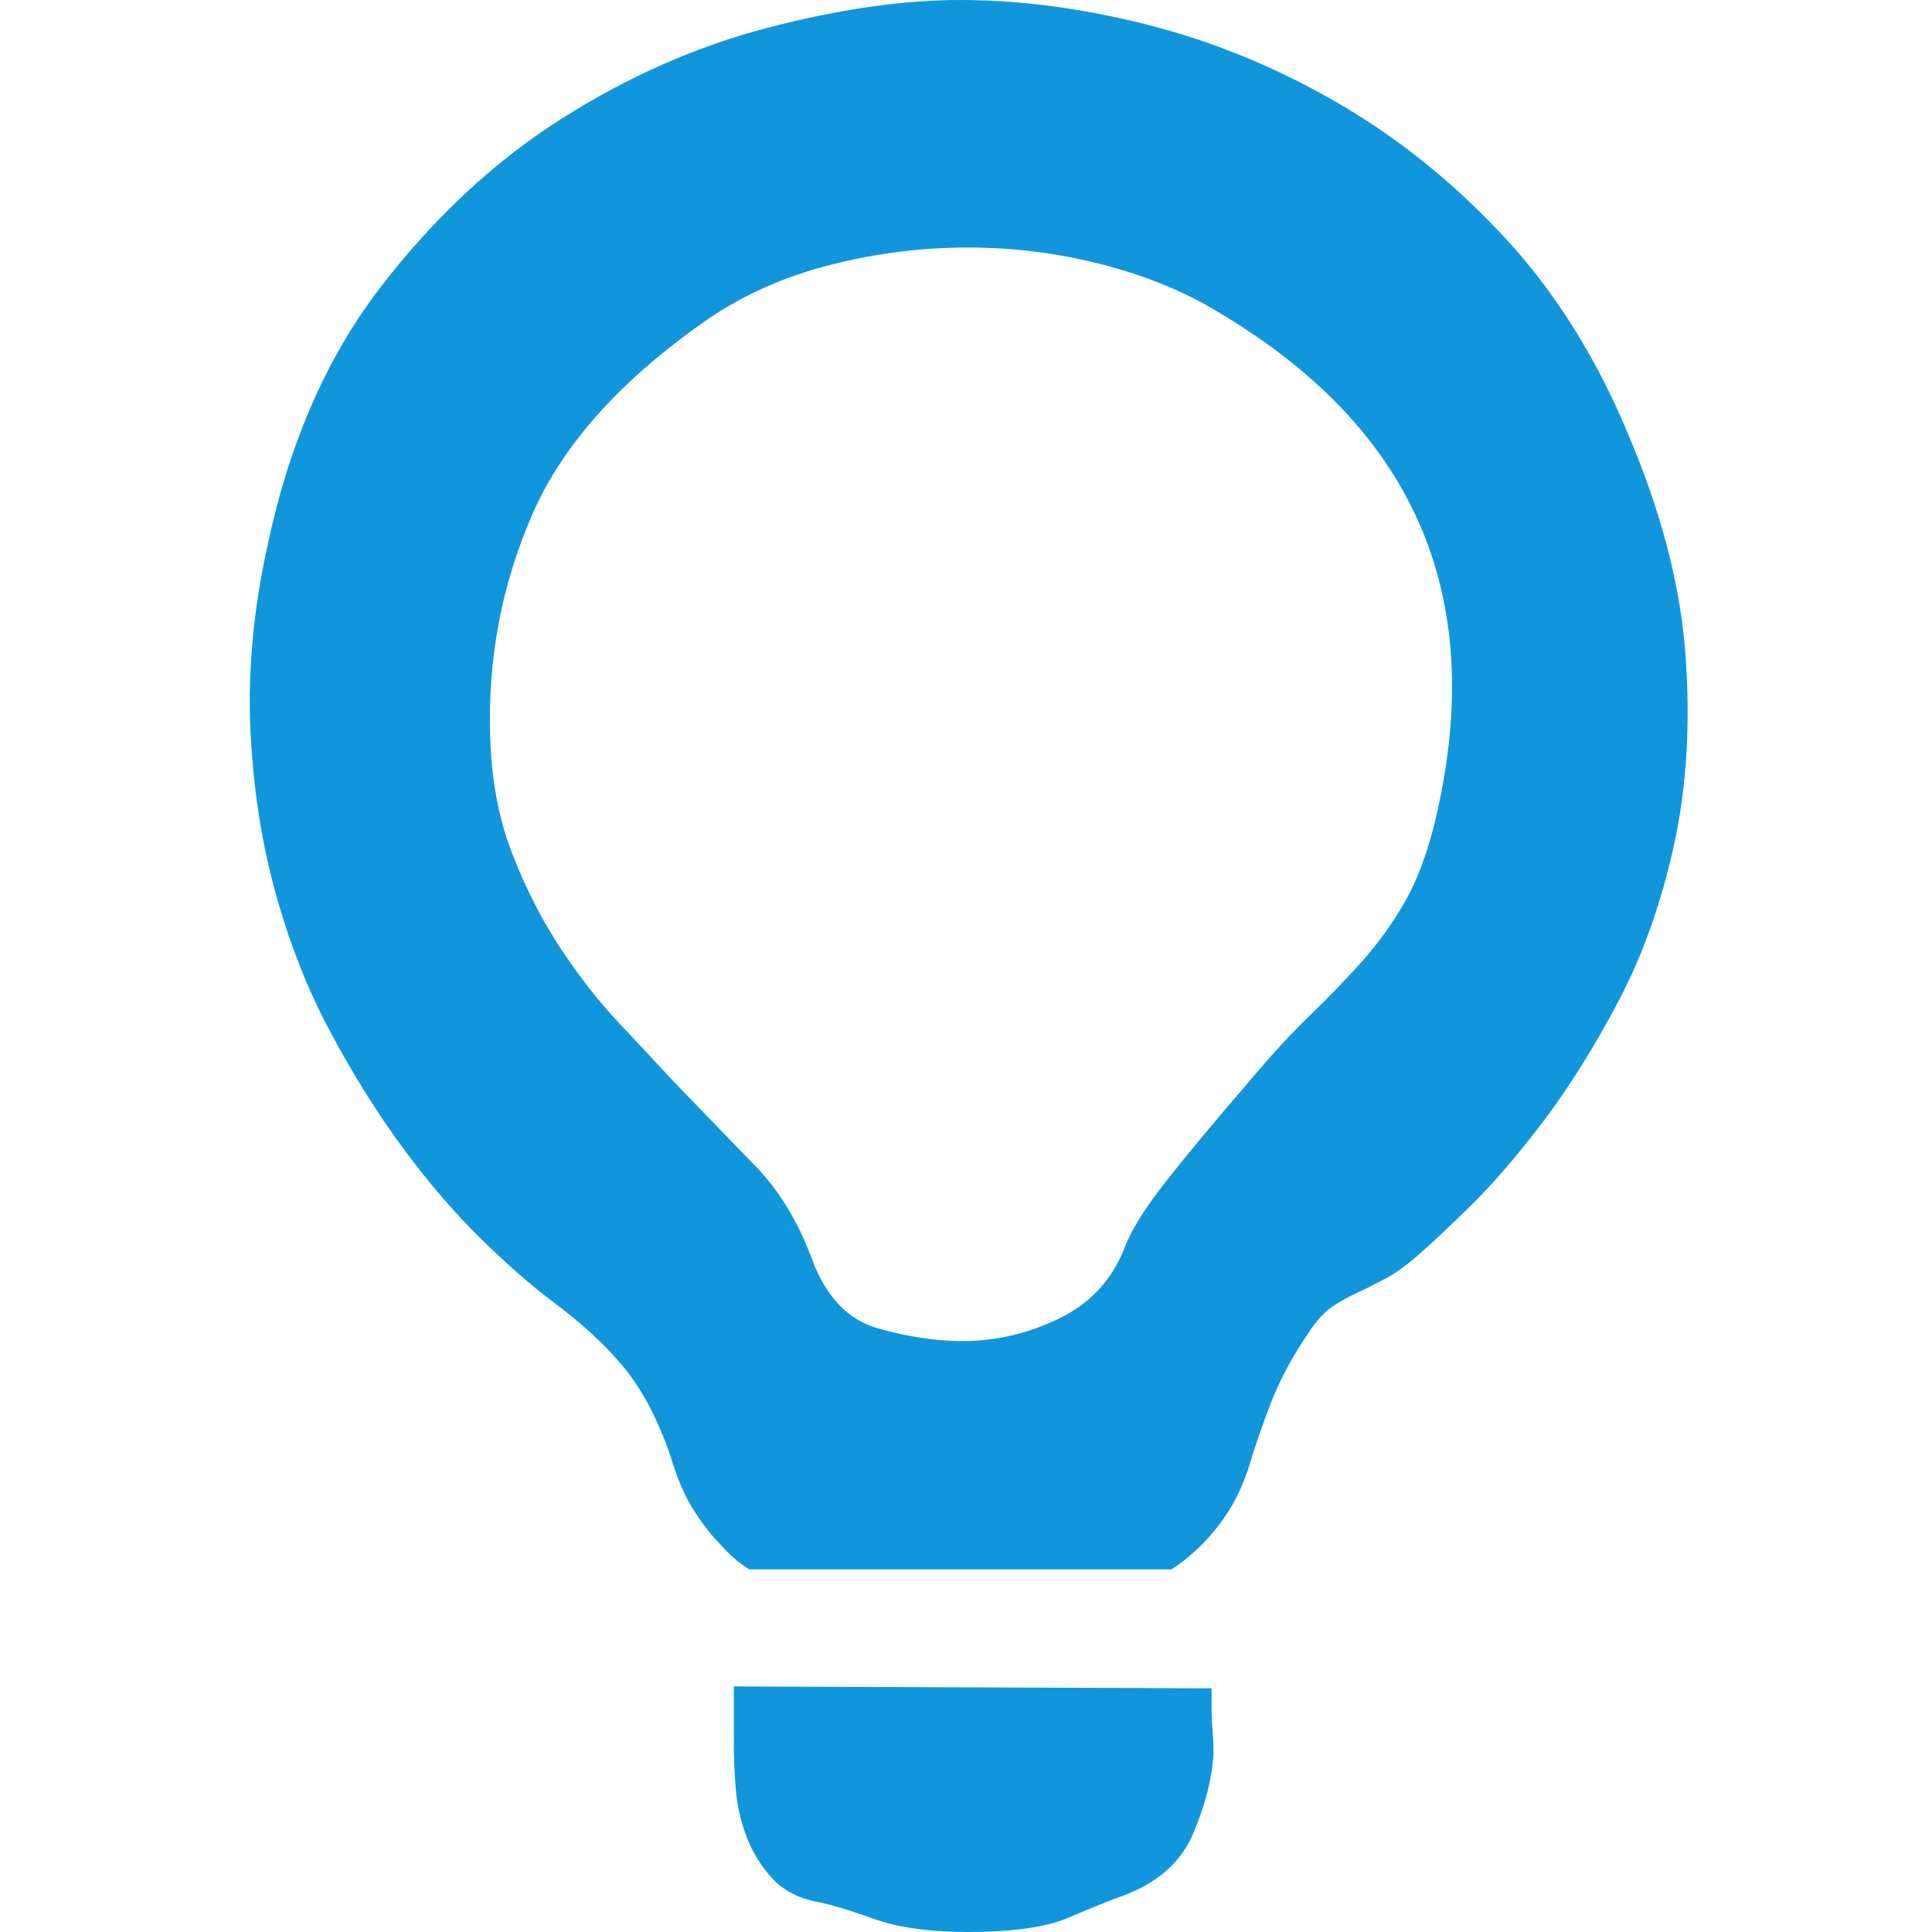 <?xml version="1.0" standalone="no"?><!DOCTYPE svg PUBLIC "-//W3C//DTD SVG 1.1//EN" "http://www.w3.org/Graphics/SVG/1.1/DTD/svg11.dtd"><svg t="1699597727603" class="icon" viewBox="0 0 1024 1024" version="1.1" xmlns="http://www.w3.org/2000/svg" p-id="8077" xmlns:xlink="http://www.w3.org/1999/xlink" width="200" height="200"><path d="M642.161 894.856l0 11.186q0 5.084 0.508 11.186t0.508 12.203q-1.017 19.321-10.677 42.201t-37.116 33.049q-11.186 4.068-28.981 11.694t-53.386 7.627q-30.506 0-50.336-7.118t-31.015-9.152q-14.236-3.051-22.88-12.711t-13.219-21.863-5.593-24.914-1.017-22.88l0-31.523zM862.824 229.815q26.439 62.03 30.506 116.941t-6.101 101.18-29.49 82.876-40.167 64.064-39.15 45.251-25.422 23.897q-10.169 9.152-18.812 13.728t-15.253 7.627-12.711 7.118-12.203 13.219q-13.219 19.321-20.338 37.625t-12.203 35.591q-5.084 14.236-11.186 23.388t-13.219 16.27q-8.135 8.135-16.27 13.219l-223.714 0q-8.135-5.084-15.253-13.219-7.118-7.118-14.236-18.304t-12.203-28.473q-10.169-29.49-24.914-47.285t-38.133-35.082q-16.27-12.203-37.116-32.54t-41.184-47.793-38.642-61.521-29.49-74.741-13.219-86.943 9.152-97.112q17.287-81.351 59.996-136.771t95.587-88.977 109.315-48.302 102.197-14.745q47.793 0 99.654 13.219t100.163 41.184 88.469 71.182 65.589 104.23zM760.119 437.259q43.726-177.954-113.891-271.507-26.439-16.27-61.521-25.422t-71.69-9.152-72.707 9.152-64.572 28.473q-69.148 47.793-93.553 103.722t-22.371 117.958q1.017 34.574 11.694 62.03t25.422 49.827 30.506 39.15 27.964 29.998q25.422 26.439 44.743 46.268t30.506 50.336q11.186 29.49 35.082 36.099t44.234 6.61q26.439 0 50.844-11.694t34.574-36.099q5.084-14.236 20.846-34.574t47.285-56.945q16.27-19.321 31.015-33.557t27.456-28.473 22.371-31.015 15.762-41.184z" p-id="8078" fill="#1296db"></path></svg>